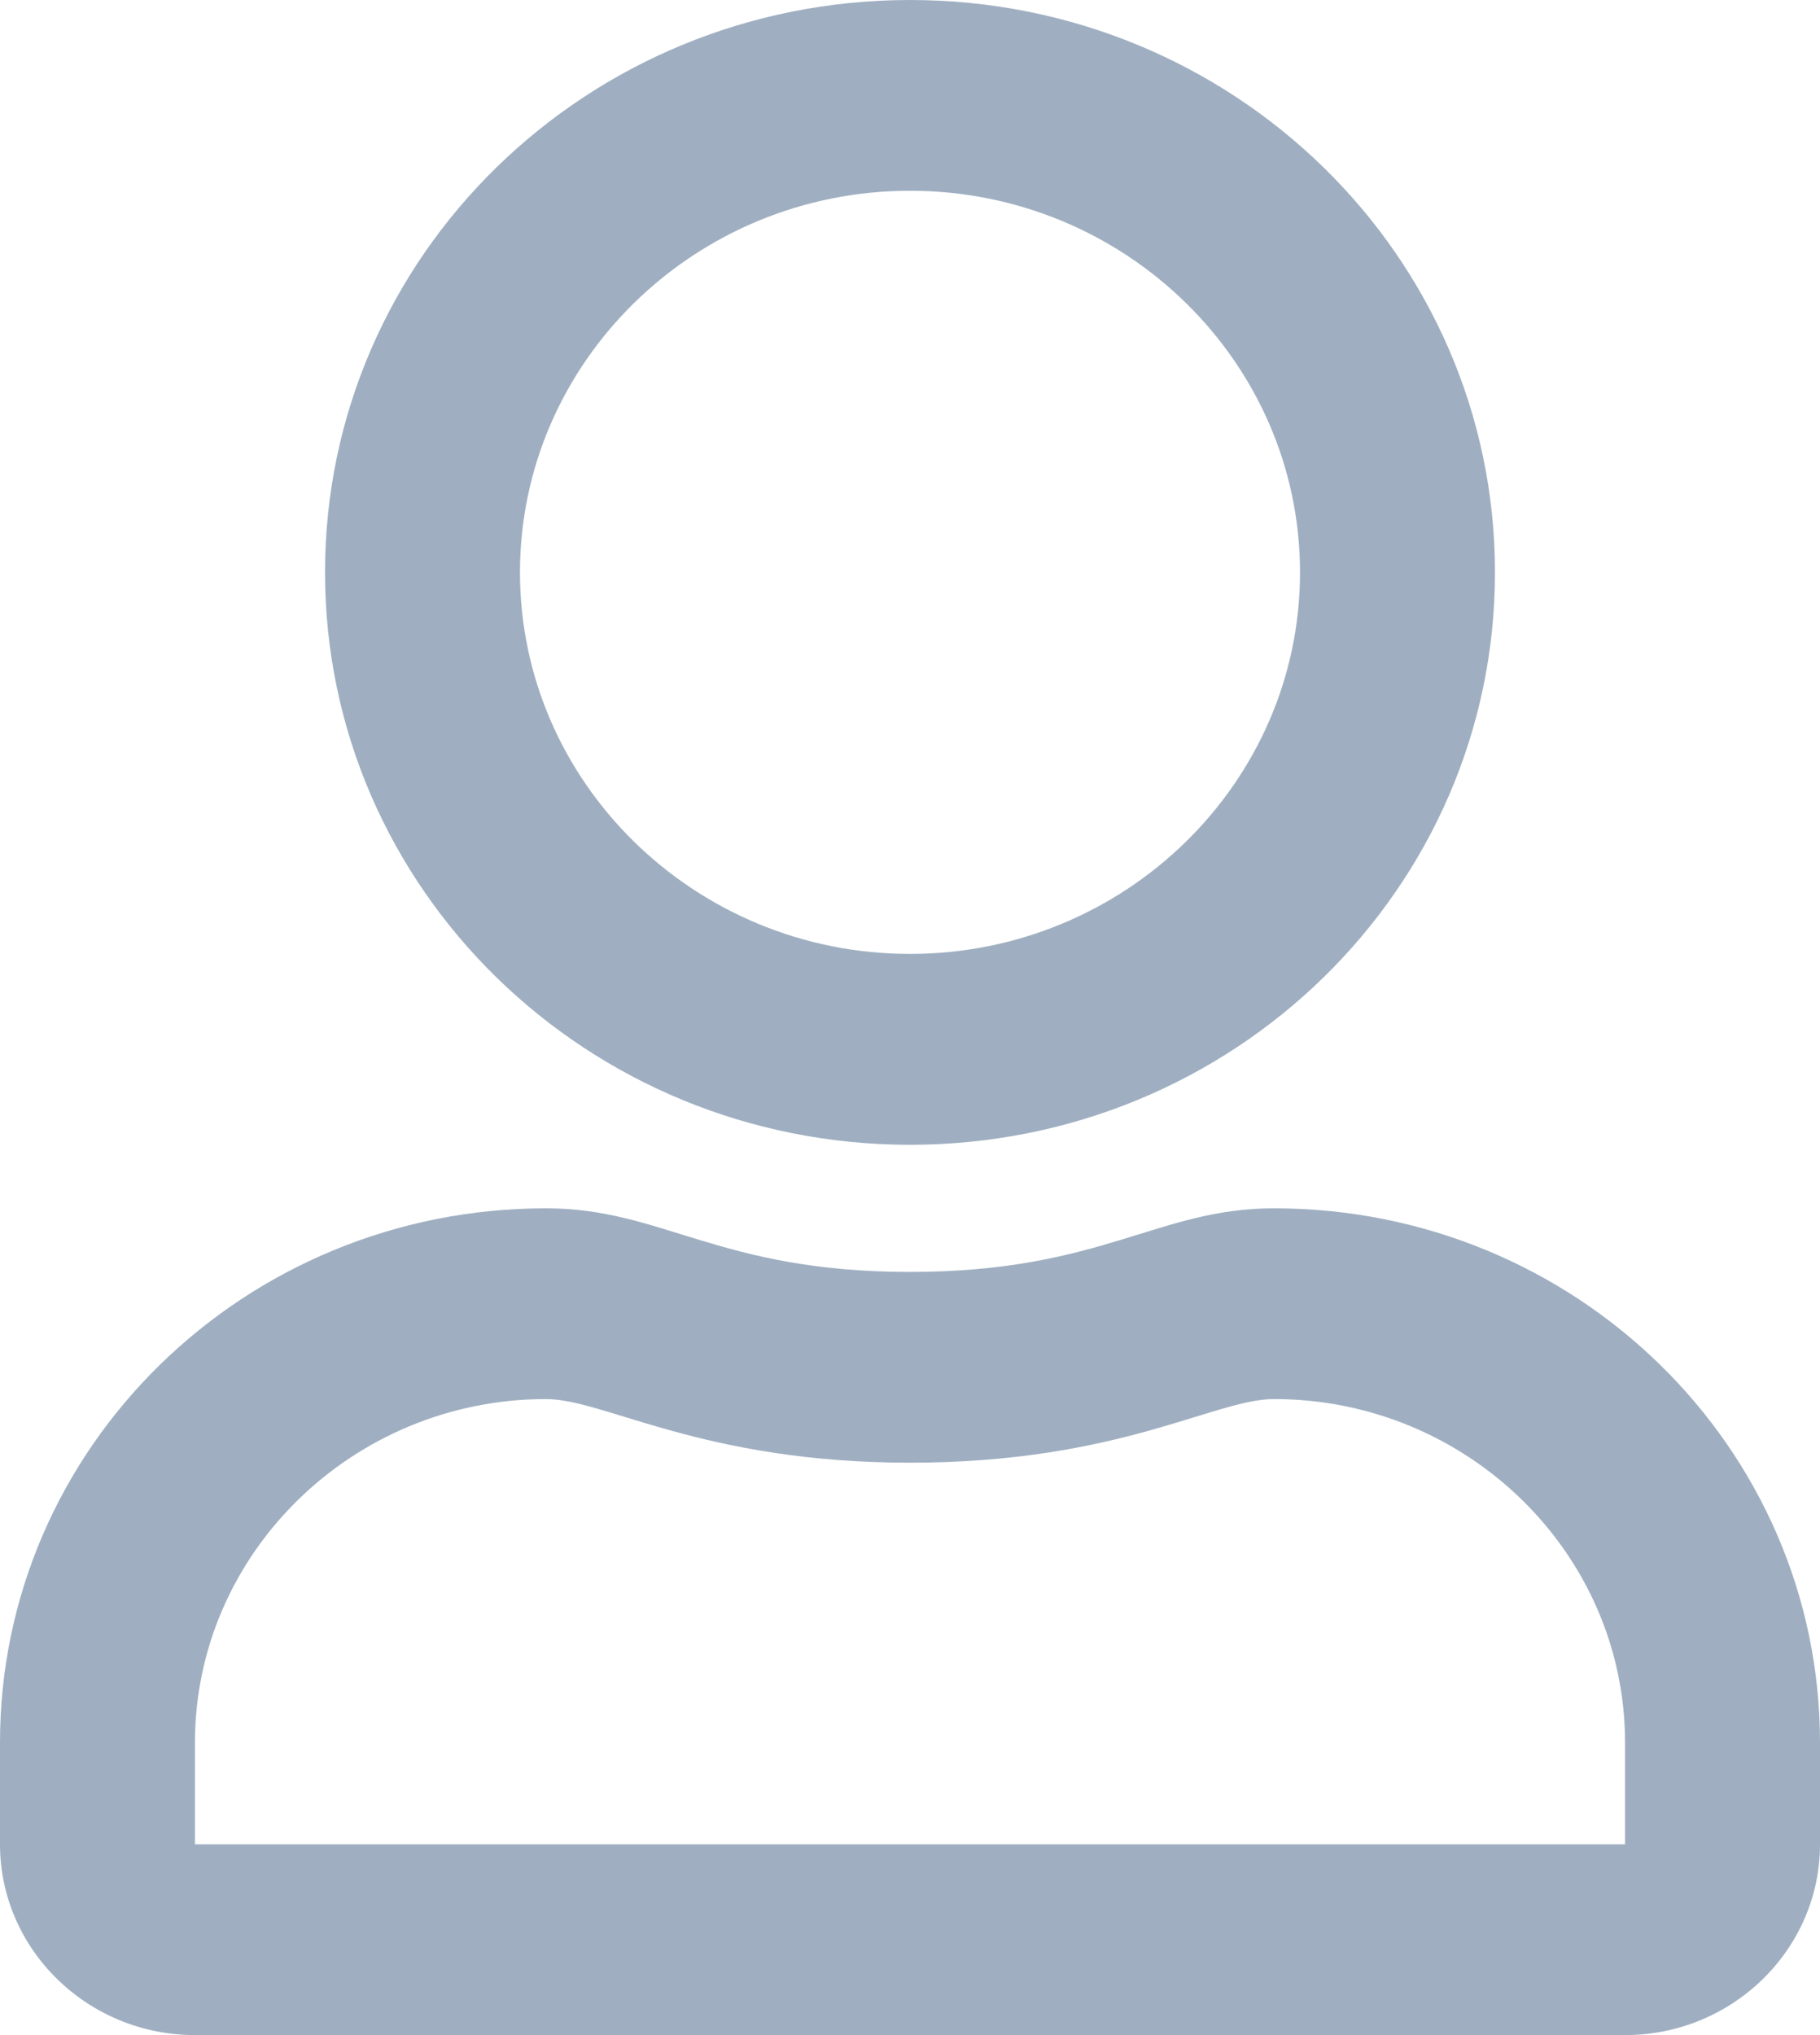 <svg width="17" height="19" viewBox="0 0 17 19" fill="none" xmlns="http://www.w3.org/2000/svg">
<g clip-path="url(#clip0_4_7)">
<path d="M11.9 11.281C10.807 11.281 10.289 11.875 8.5 11.875C6.711 11.875 6.193 11.281 5.1 11.281C2.283 11.281 0 13.514 0 16.269V17.219C0 18.2 0.818 19 1.821 19H15.179C16.182 19 17 18.2 17 17.219V16.269C17 13.514 14.717 11.281 11.9 11.281ZM15.179 17.219H1.821V16.269C1.821 14.503 3.295 13.062 5.1 13.062C5.65 13.062 6.557 13.656 8.5 13.656C10.459 13.656 11.341 13.062 11.9 13.062C13.705 13.062 15.179 14.503 15.179 16.269V17.219ZM8.5 10.688C11.52 10.688 13.964 8.297 13.964 5.344C13.964 2.391 11.52 0 8.5 0C5.48 0 3.036 2.391 3.036 5.344C3.036 8.297 5.48 10.688 8.5 10.688ZM8.5 1.781C10.508 1.781 12.143 3.38 12.143 5.344C12.143 7.307 10.508 8.906 8.5 8.906C6.492 8.906 4.857 7.307 4.857 5.344C4.857 3.38 6.492 1.781 8.5 1.781Z" fill="#9FAFC1"/>
</g>
<defs>
<clipPath id="clip0_4_7">
<rect width="17" height="19" fill="white"/>
</clipPath>
</defs>
</svg>
